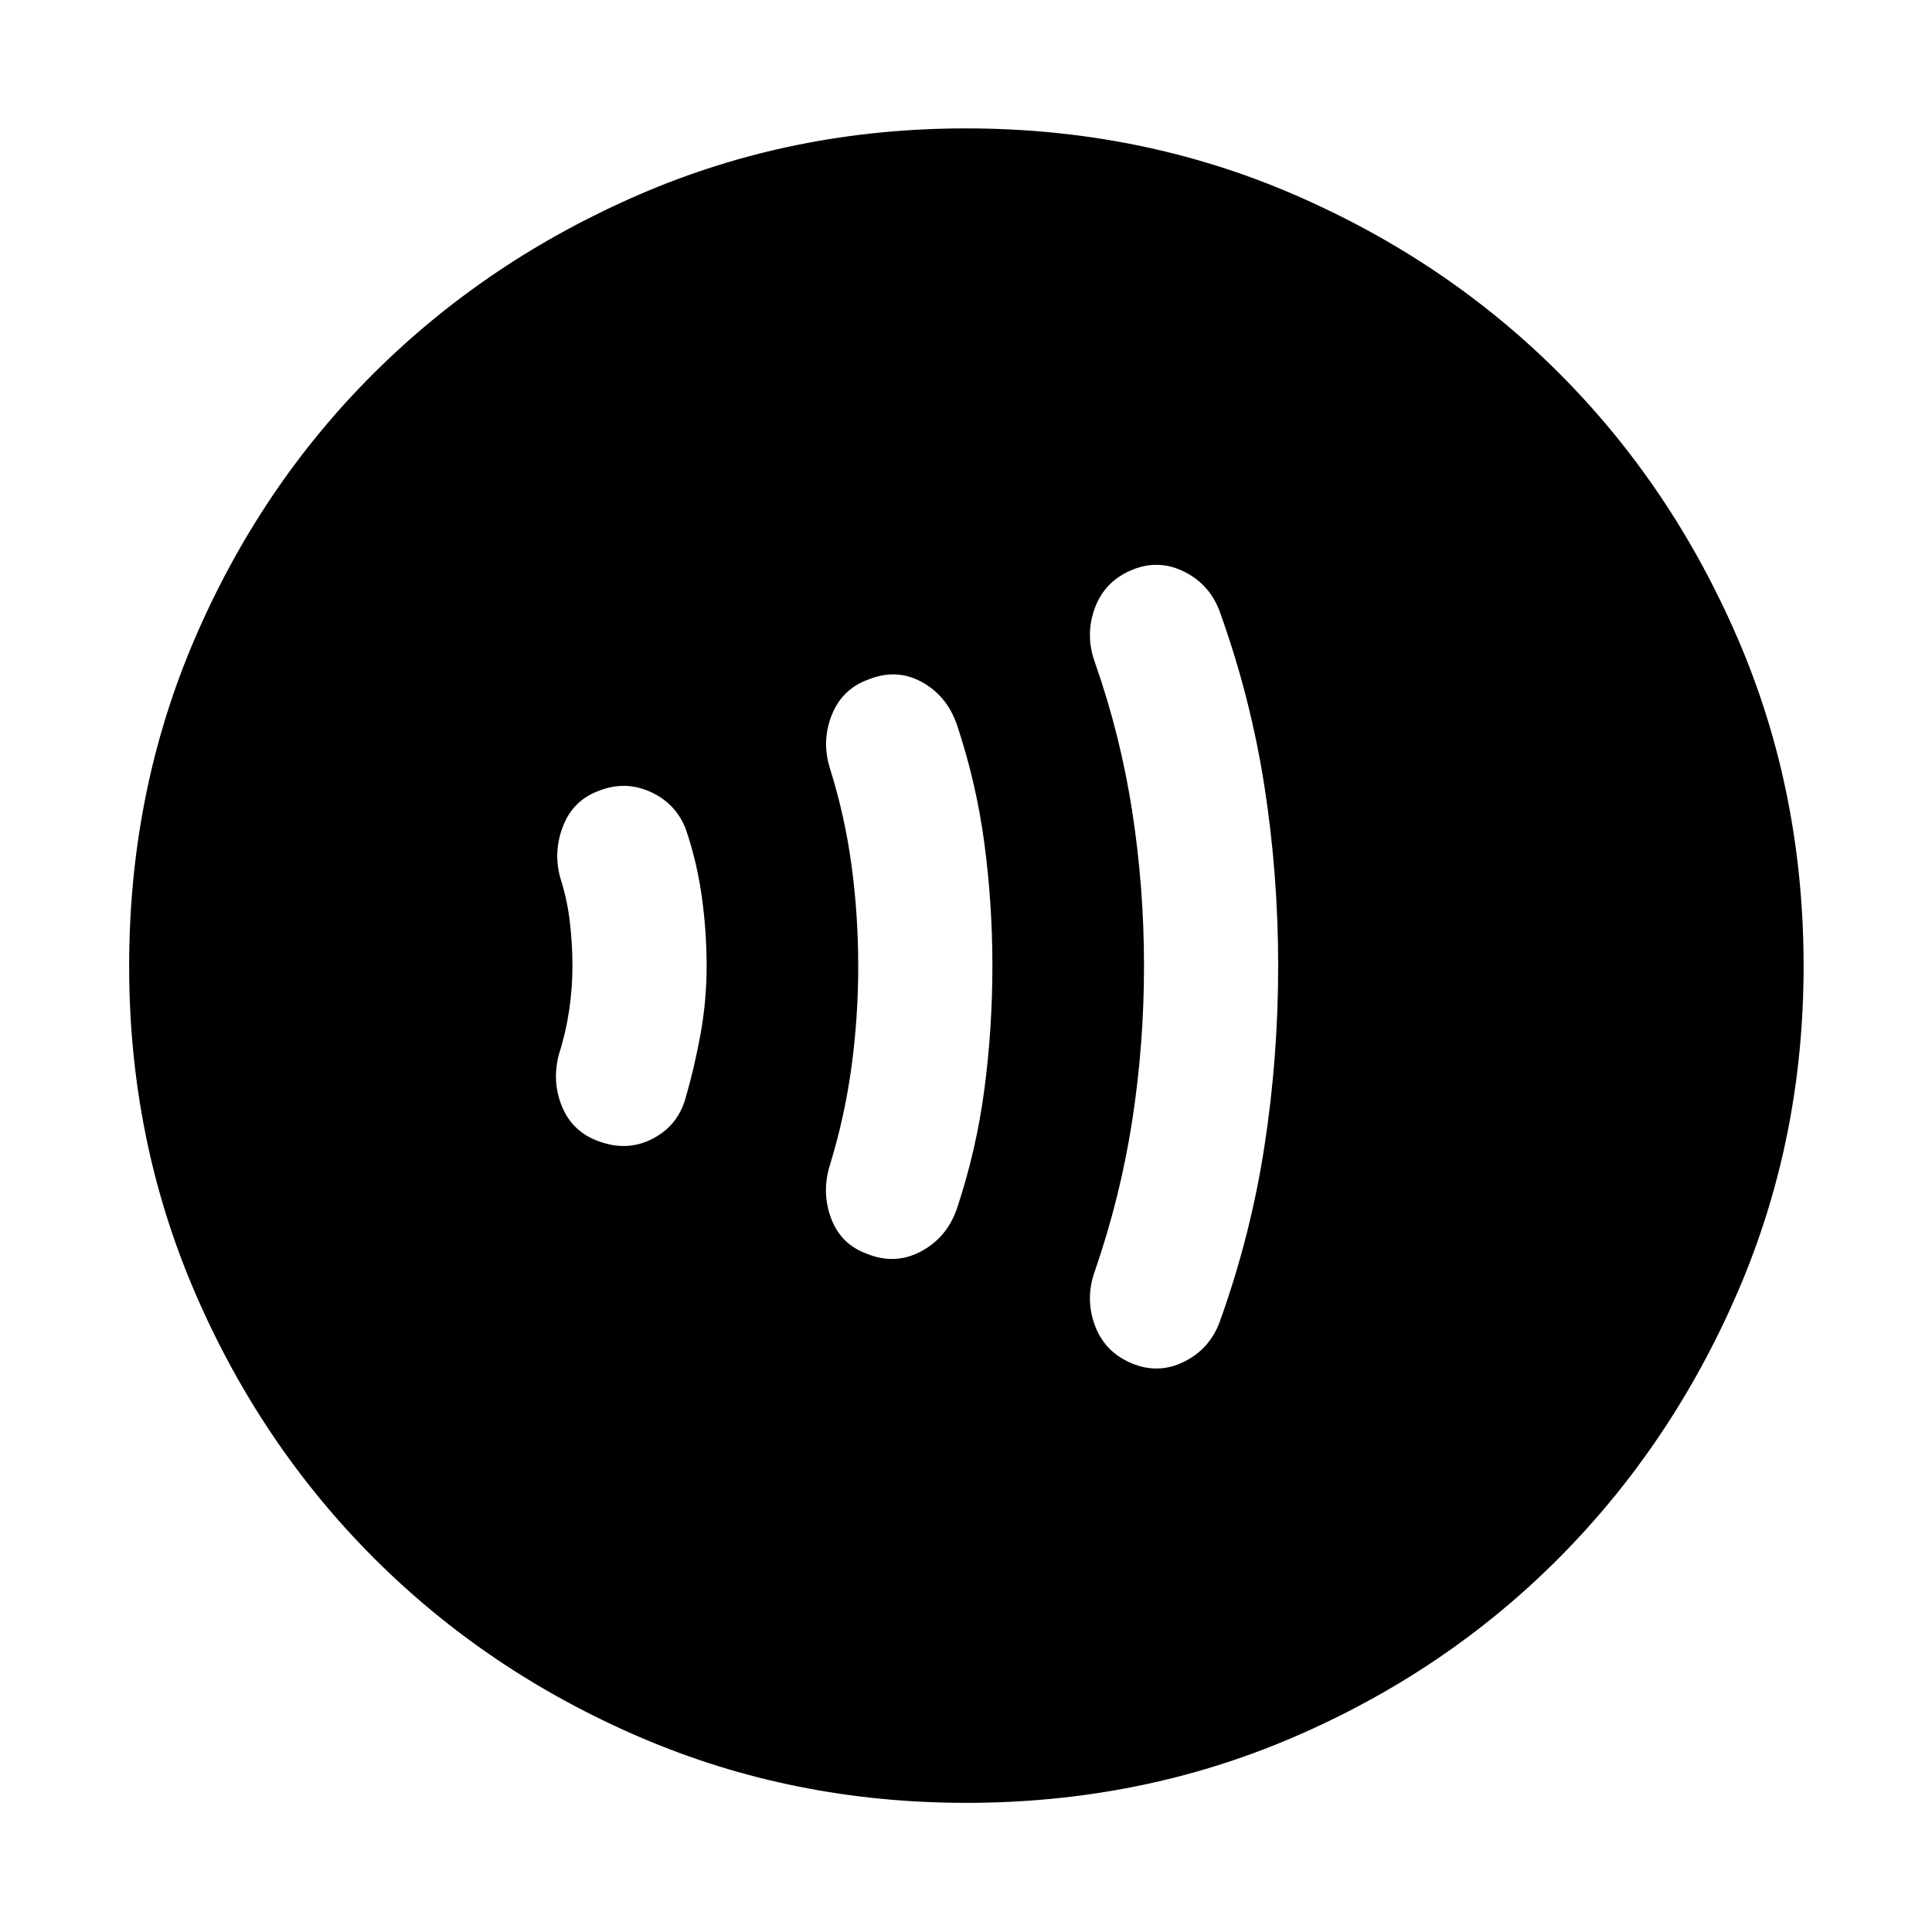<svg xmlns="http://www.w3.org/2000/svg" height="40" viewBox="0 -960 960 960" width="40"><path d="M284.45-480q0 11-1.67 22.17-1.66 11.16-5 21.5-3.66 13.66 1.48 26.16 5.15 12.5 18 17.17 14.19 5.33 26.69-1 12.5-6.33 16.5-19.67 4.67-16 7.67-32.66 3-16.67 3-33.67t-2.34-34q-2.33-17-7.66-33-4.67-13.33-17.5-19.33-12.84-6-26.17-.67-12.67 4.67-17.67 17.5-5 12.83-1.33 25.83 3.33 10.34 4.67 21.5 1.33 11.17 1.33 22.17Zm142 0q0 25.33-3.33 50-3.34 24.67-10.67 48.67-4.33 13.66.5 26.66T430.78-337q14 5.67 26.84-1.17 12.83-6.83 17.83-21.16 9.67-29 13.67-59.34 4-30.33 4-61.33t-4-61q-4-30-13.67-59-5-14.33-17.5-21.17-12.5-6.83-26.5-1.16-13 4.66-18.17 17.66-5.16 13-.83 26.67 7.33 23.33 10.67 48 3.33 24.67 3.33 50Zm142 0q0 39-5.86 76.83-5.85 37.84-18.47 74.5-5 13.67-.17 27 4.83 13.34 18.17 19 13.33 5.67 26.16-.66 12.84-6.34 17.84-20 15.33-42.67 22.16-87 6.84-44.34 6.84-89.67t-6.84-89.33q-6.83-44-22.16-86.67-5-13.67-17.84-20-12.83-6.33-26.16-.67-13.34 5.67-18.17 19-4.83 13.34.17 27 12.62 36 18.47 73.84 5.86 37.83 5.86 76.83Zm-88.4 415.83q-86.15 0-161.97-32.59-75.82-32.58-132.28-89.04-56.46-56.46-89.04-132.23-32.59-75.76-32.59-161.92 0-86.82 32.59-162.64 32.58-75.82 88.98-131.96 56.4-56.15 132.2-88.9 75.79-32.75 161.98-32.75 86.85 0 162.71 32.72 75.87 32.72 131.98 88.82 56.12 56.1 88.86 131.93Q896.2-566.9 896.2-480q0 86.21-32.75 162.02-32.75 75.81-88.9 132.23-56.14 56.41-131.91 88.99-75.77 32.59-162.59 32.59Z"/></svg>